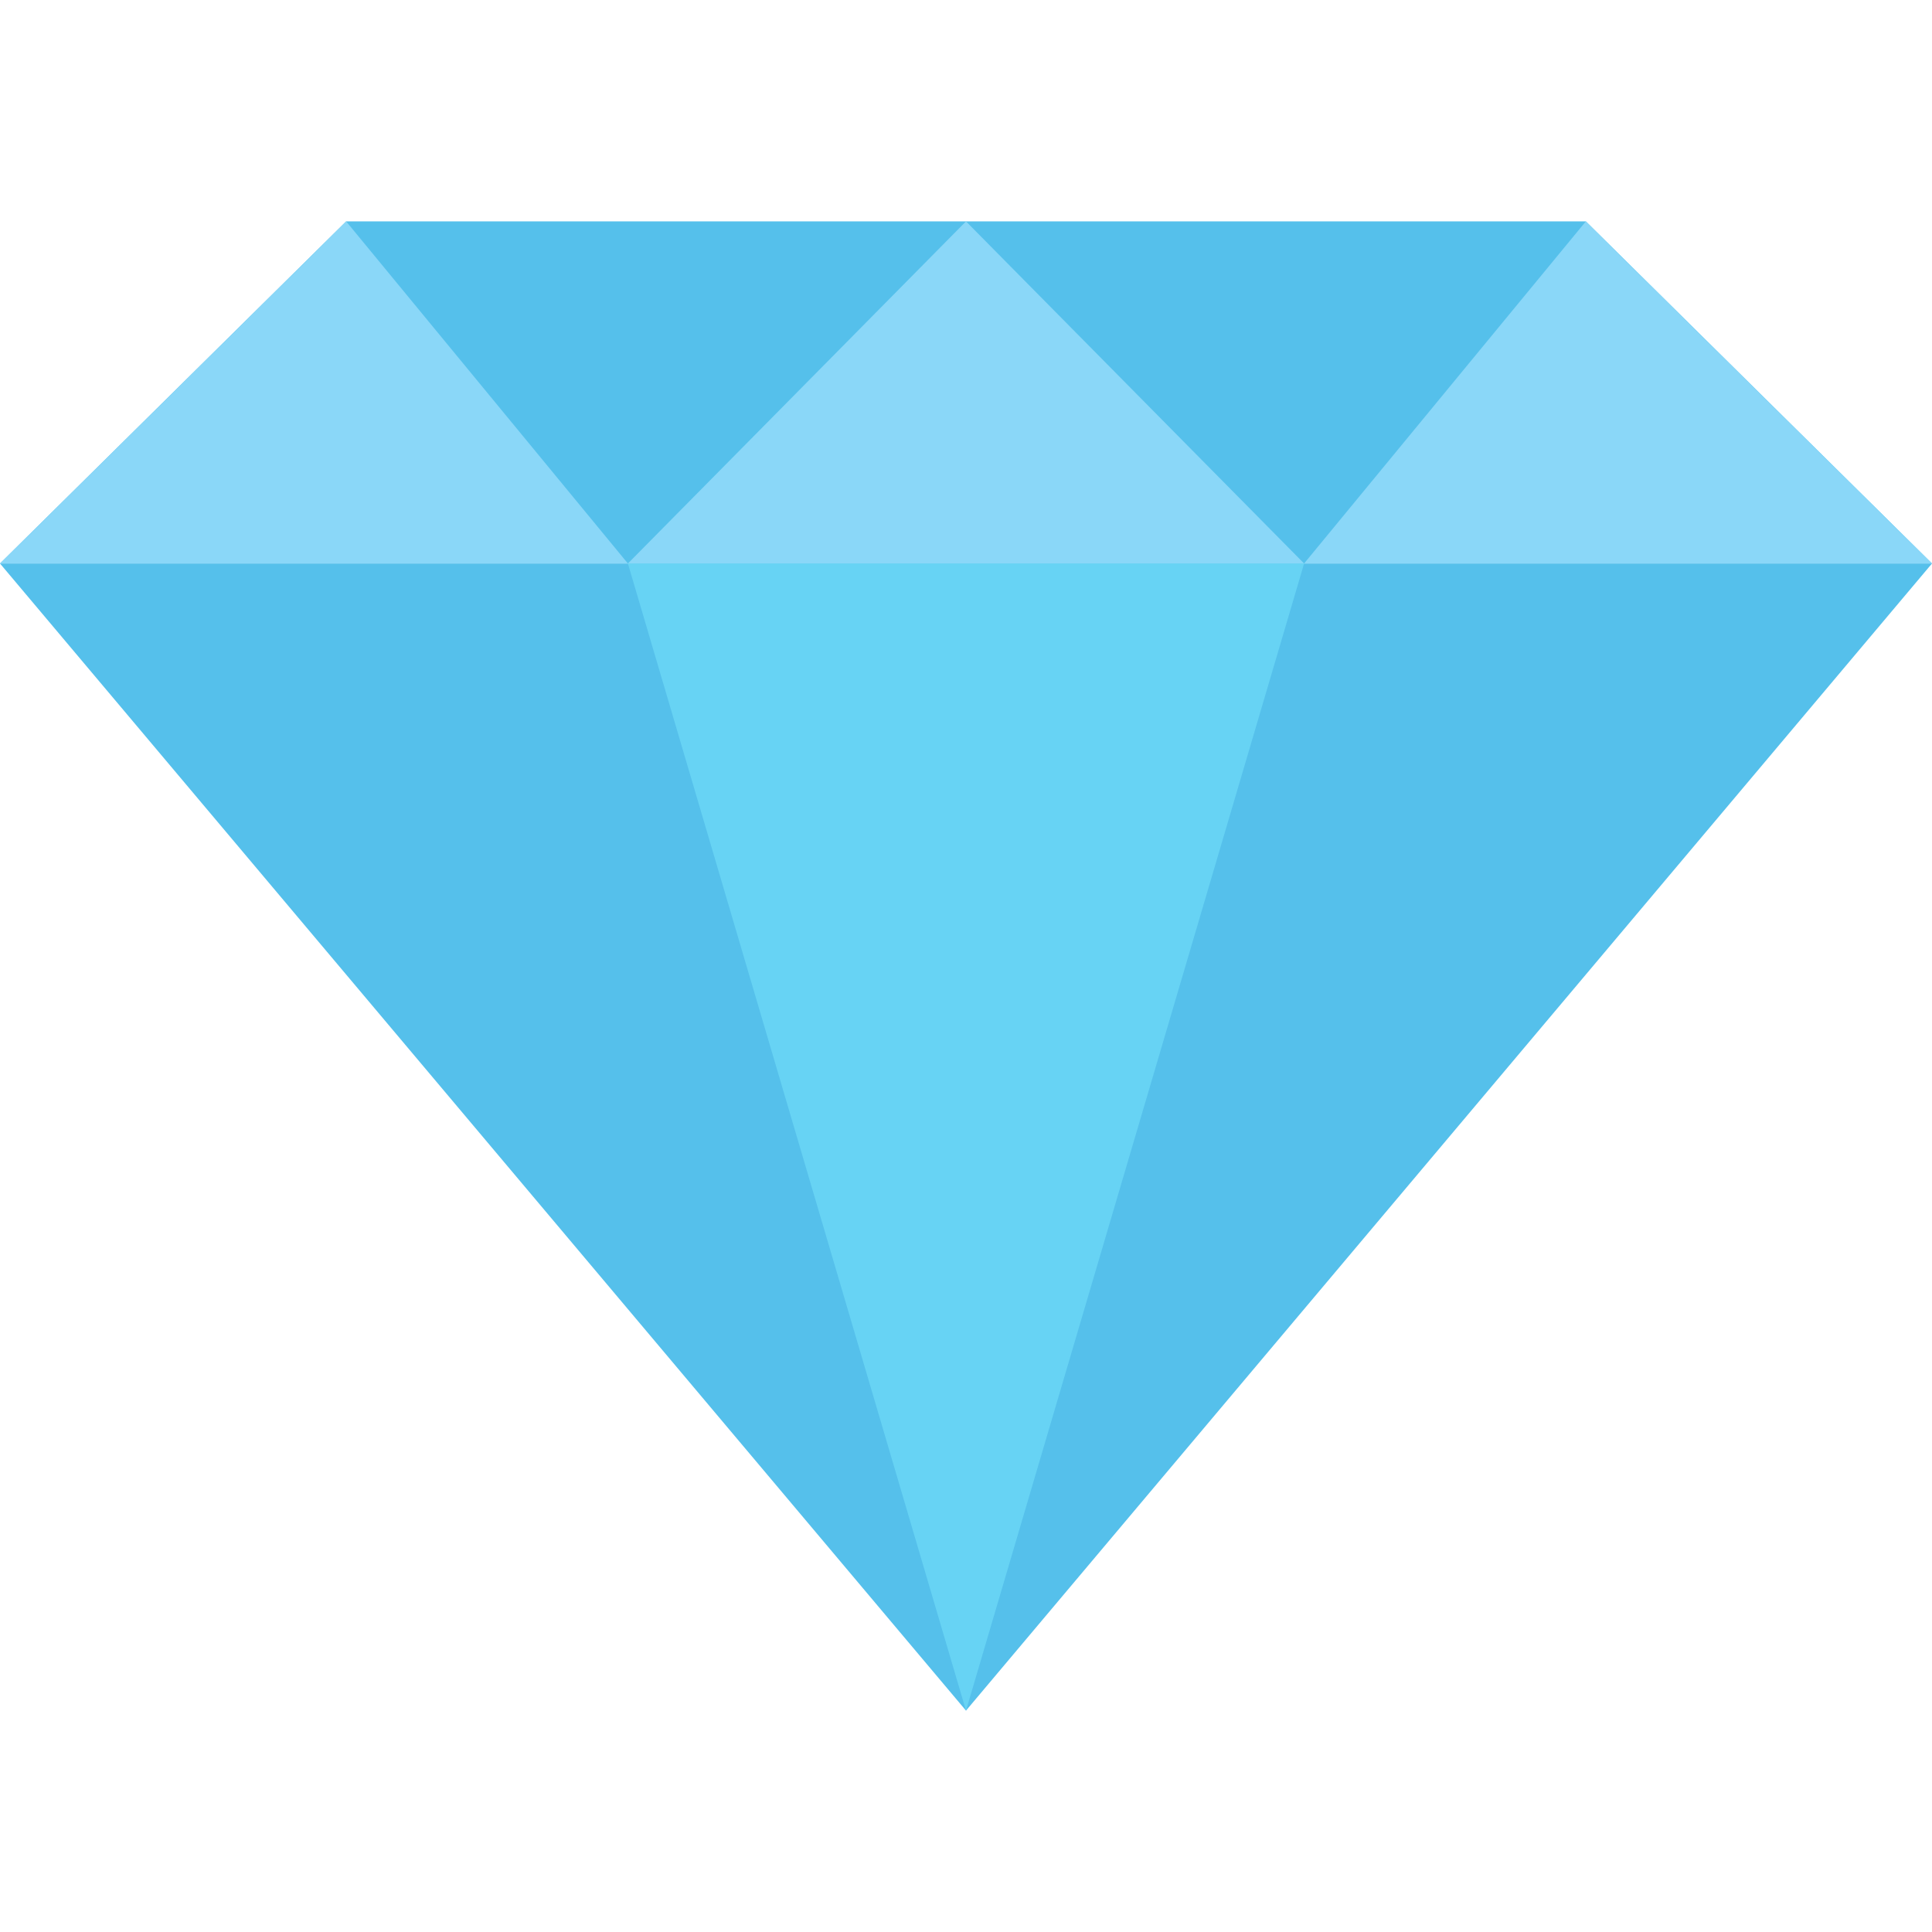 <?xml version="1.0" encoding="iso-8859-1"?>
<!-- Generator: Adobe Illustrator 19.0.0, SVG Export Plug-In . SVG Version: 6.00 Build 0)  -->
<svg xmlns="http://www.w3.org/2000/svg" xmlns:xlink="http://www.w3.org/1999/xlink" version="1.1" id="Layer_1" x="0px" y="0px" viewBox="0 0 512 512" style="enable-background:new 0 0 512 512;" xml:space="preserve">
<g>
	<polygon style="fill:#55C0EB;" points="256,453.333 512,149.333 0,149.333  "/>
	<polygon style="fill:#55C0EB;" points="91.733,58.667 0,149.333 512,149.333 420.267,58.667  "/>
</g>
<polygon style="fill:#67D3F4;" points="256,453.333 345.6,149.333 166.4,149.333 "/>
<g>
	<polygon style="fill:#8AD7F8;" points="256,58.667 166.4,149.333 345.6,149.333  "/>
	<polygon style="fill:#8AD7F8;" points="345.6,149.333 420.267,58.667 512,149.333  "/>
	<polygon style="fill:#8AD7F8;" points="166.4,149.333 91.733,58.667 0,149.333  "/>
</g>
<g>
</g>
<g>
</g>
<g>
</g>
<g>
</g>
<g>
</g>
<g>
</g>
<g>
</g>
<g>
</g>
<g>
</g>
<g>
</g>
<g>
</g>
<g>
</g>
<g>
</g>
<g>
</g>
<g>
</g>
</svg>
